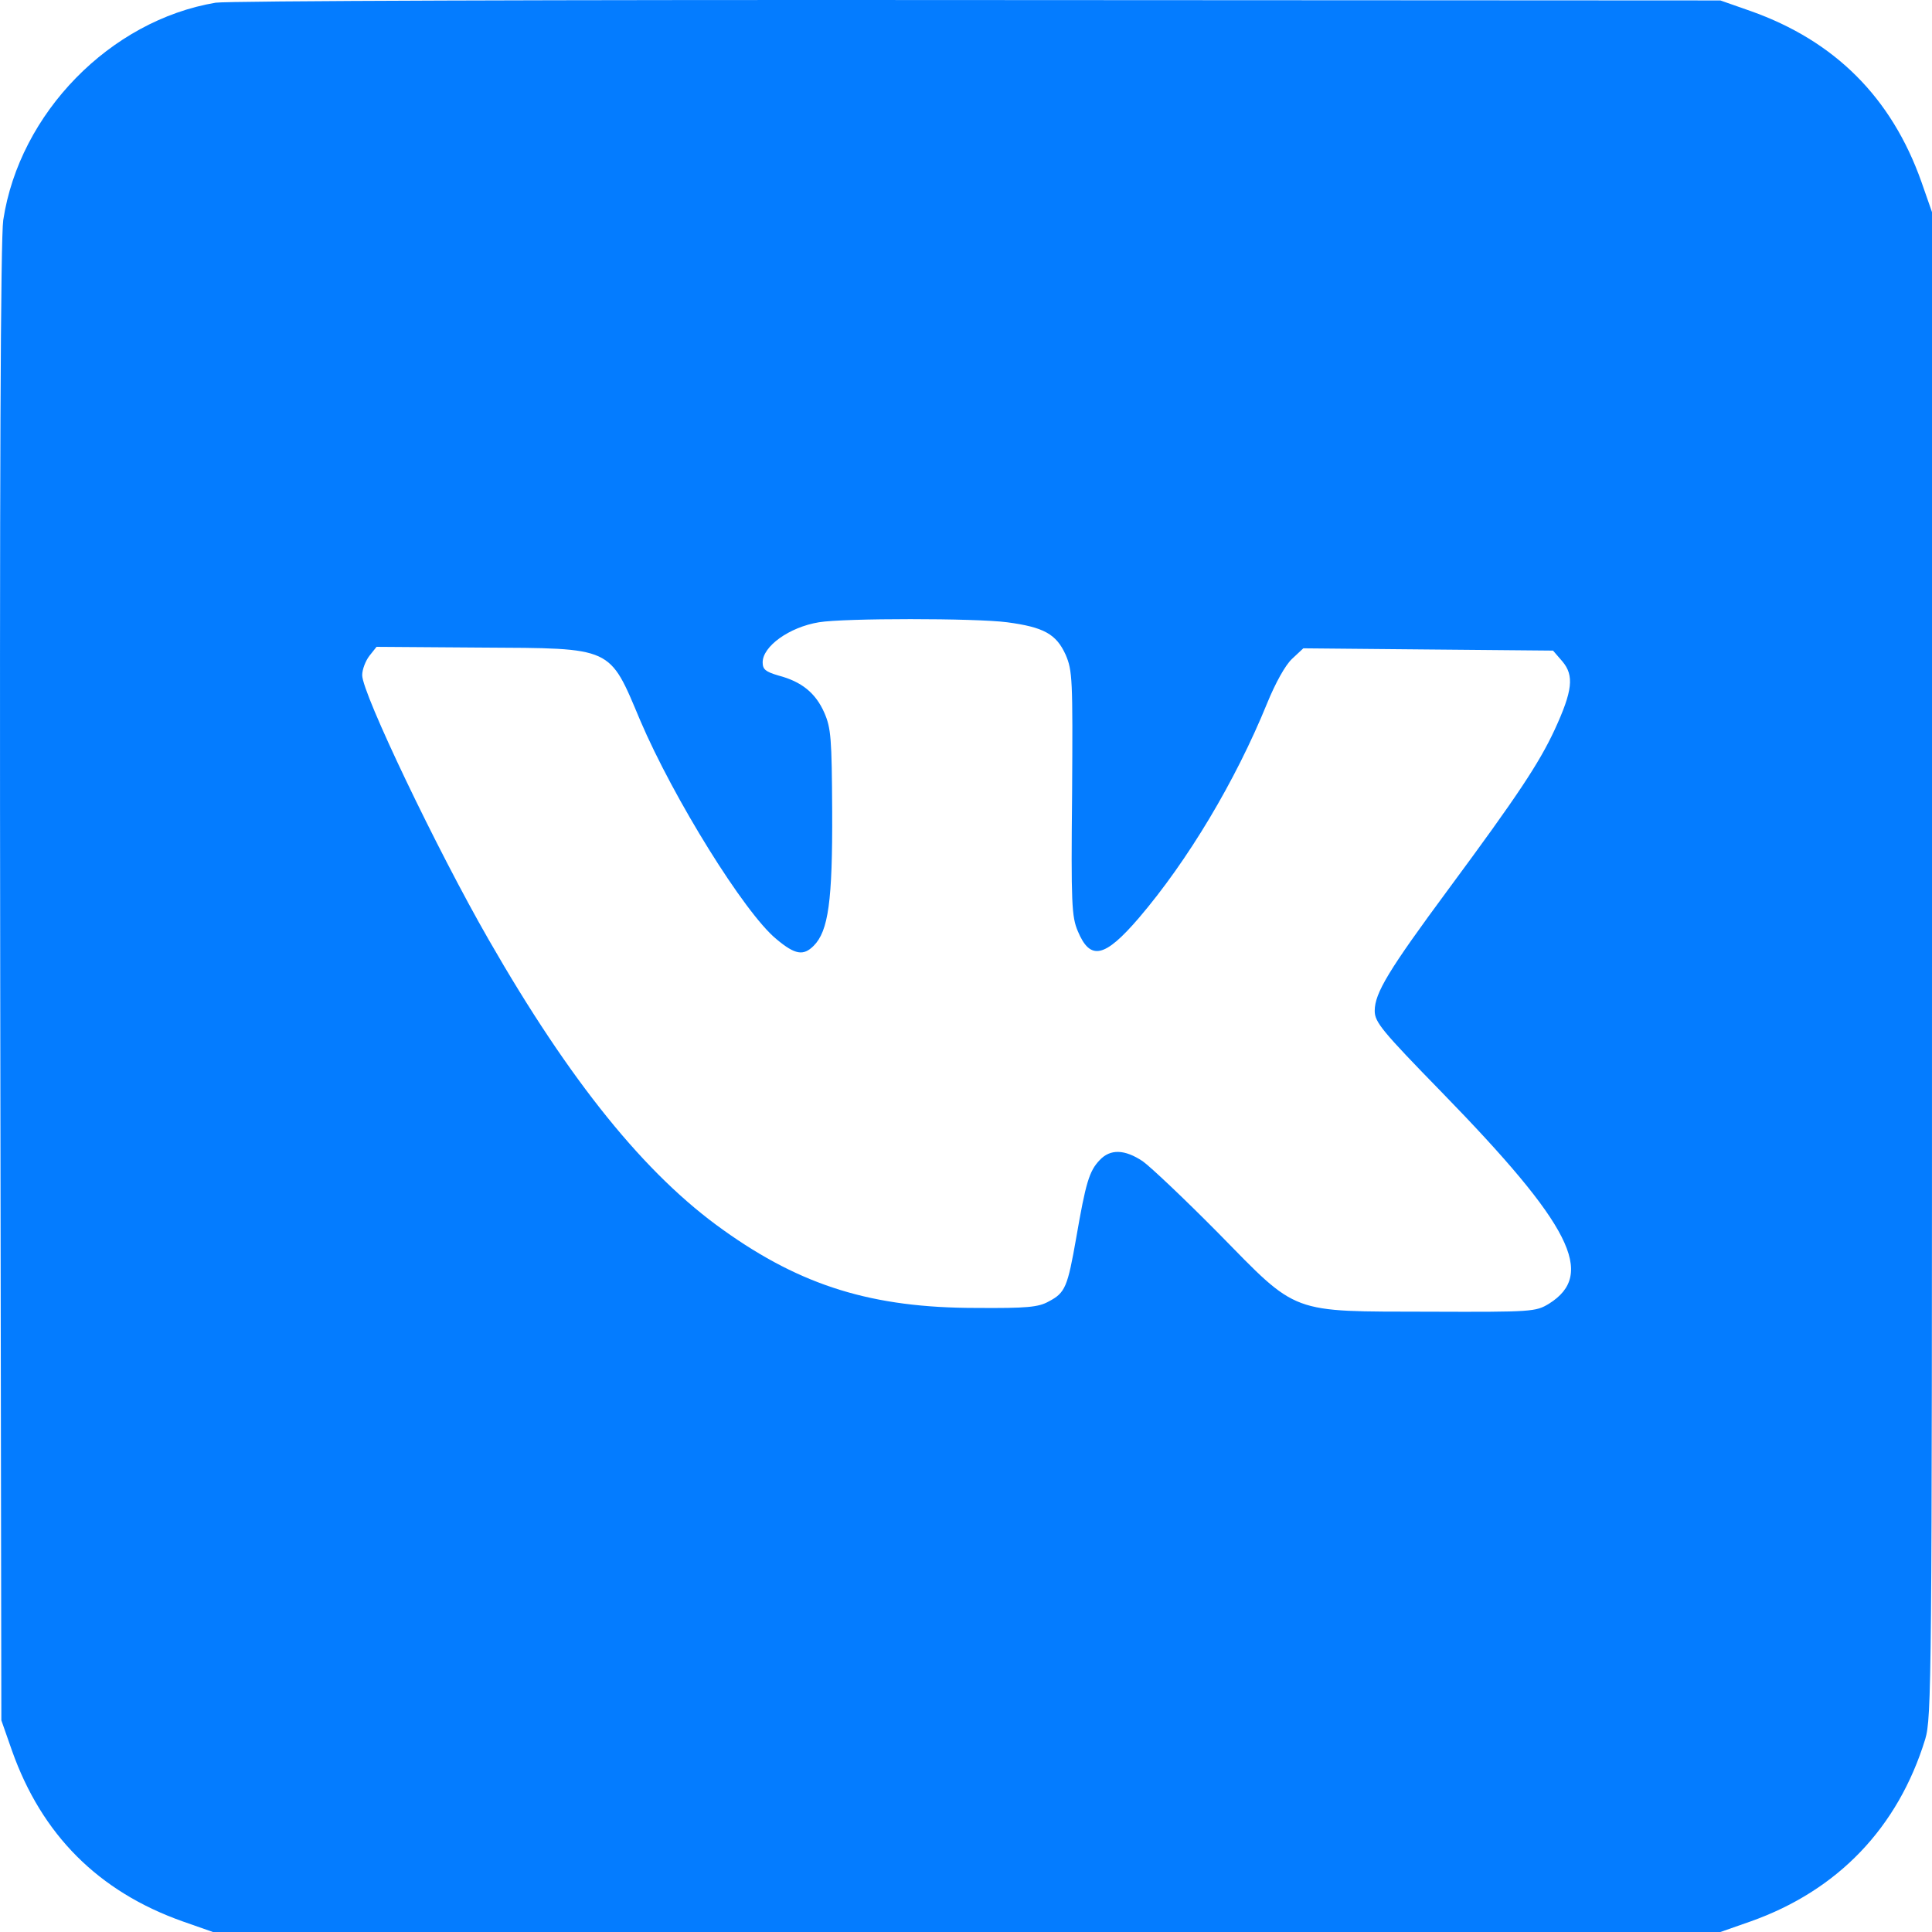 <svg width="60" height="60" viewBox="0 0 60 60" fill="none" xmlns="http://www.w3.org/2000/svg">
<path d="M6.695 0.084C3.422 0.636 0.606 3.512 0.101 6.834C0.019 7.386 -0.016 14.899 0.007 30.535L0.042 53.426L0.371 54.365C1.298 56.983 3.058 58.744 5.674 59.671L6.613 60H30.021H53.429L54.368 59.671C57.078 58.709 58.944 56.76 59.789 54.013C59.988 53.344 60 52.276 60 29.948V6.588L59.672 5.649C58.745 3.031 56.984 1.27 54.368 0.343L53.429 0.014L30.373 0.002C17.361 -0.009 7.047 0.026 6.695 0.084ZM31.277 19.325C32.415 19.477 32.802 19.689 33.095 20.334C33.306 20.827 33.318 21.085 33.295 24.642C33.26 28.07 33.283 28.469 33.471 28.915C33.858 29.843 34.304 29.749 35.372 28.504C36.885 26.732 38.364 24.267 39.349 21.848C39.607 21.215 39.912 20.663 40.124 20.463L40.476 20.134L44.348 20.17L48.231 20.205L48.525 20.545C48.889 20.98 48.842 21.449 48.278 22.67C47.797 23.703 47.129 24.713 44.993 27.601C43.127 30.124 42.693 30.84 42.693 31.392C42.693 31.744 42.916 32.014 44.782 33.928C48.795 38.048 49.569 39.574 48.102 40.49C47.692 40.736 47.598 40.748 44.395 40.736C40.018 40.725 40.335 40.842 37.824 38.283C36.791 37.238 35.735 36.24 35.489 36.064C34.926 35.689 34.48 35.677 34.151 36.029C33.823 36.37 33.717 36.745 33.424 38.436C33.154 39.973 33.084 40.149 32.567 40.419C32.251 40.596 31.898 40.631 30.314 40.619C27.1 40.619 24.894 39.938 22.465 38.201C20.048 36.487 17.701 33.587 15.178 29.185C13.571 26.391 11.248 21.532 11.248 20.968C11.248 20.792 11.353 20.522 11.471 20.369L11.694 20.088L14.932 20.111C19.062 20.134 18.91 20.064 19.884 22.377C20.916 24.795 23.122 28.352 24.108 29.162C24.694 29.655 24.952 29.69 25.269 29.373C25.727 28.915 25.856 27.976 25.844 25.194C25.832 22.928 25.809 22.611 25.598 22.13C25.328 21.52 24.894 21.168 24.178 20.98C23.779 20.862 23.685 20.792 23.685 20.569C23.685 20.076 24.506 19.477 25.433 19.325C26.208 19.195 30.279 19.195 31.277 19.325Z" fill="#047CFF"/>
</svg>
